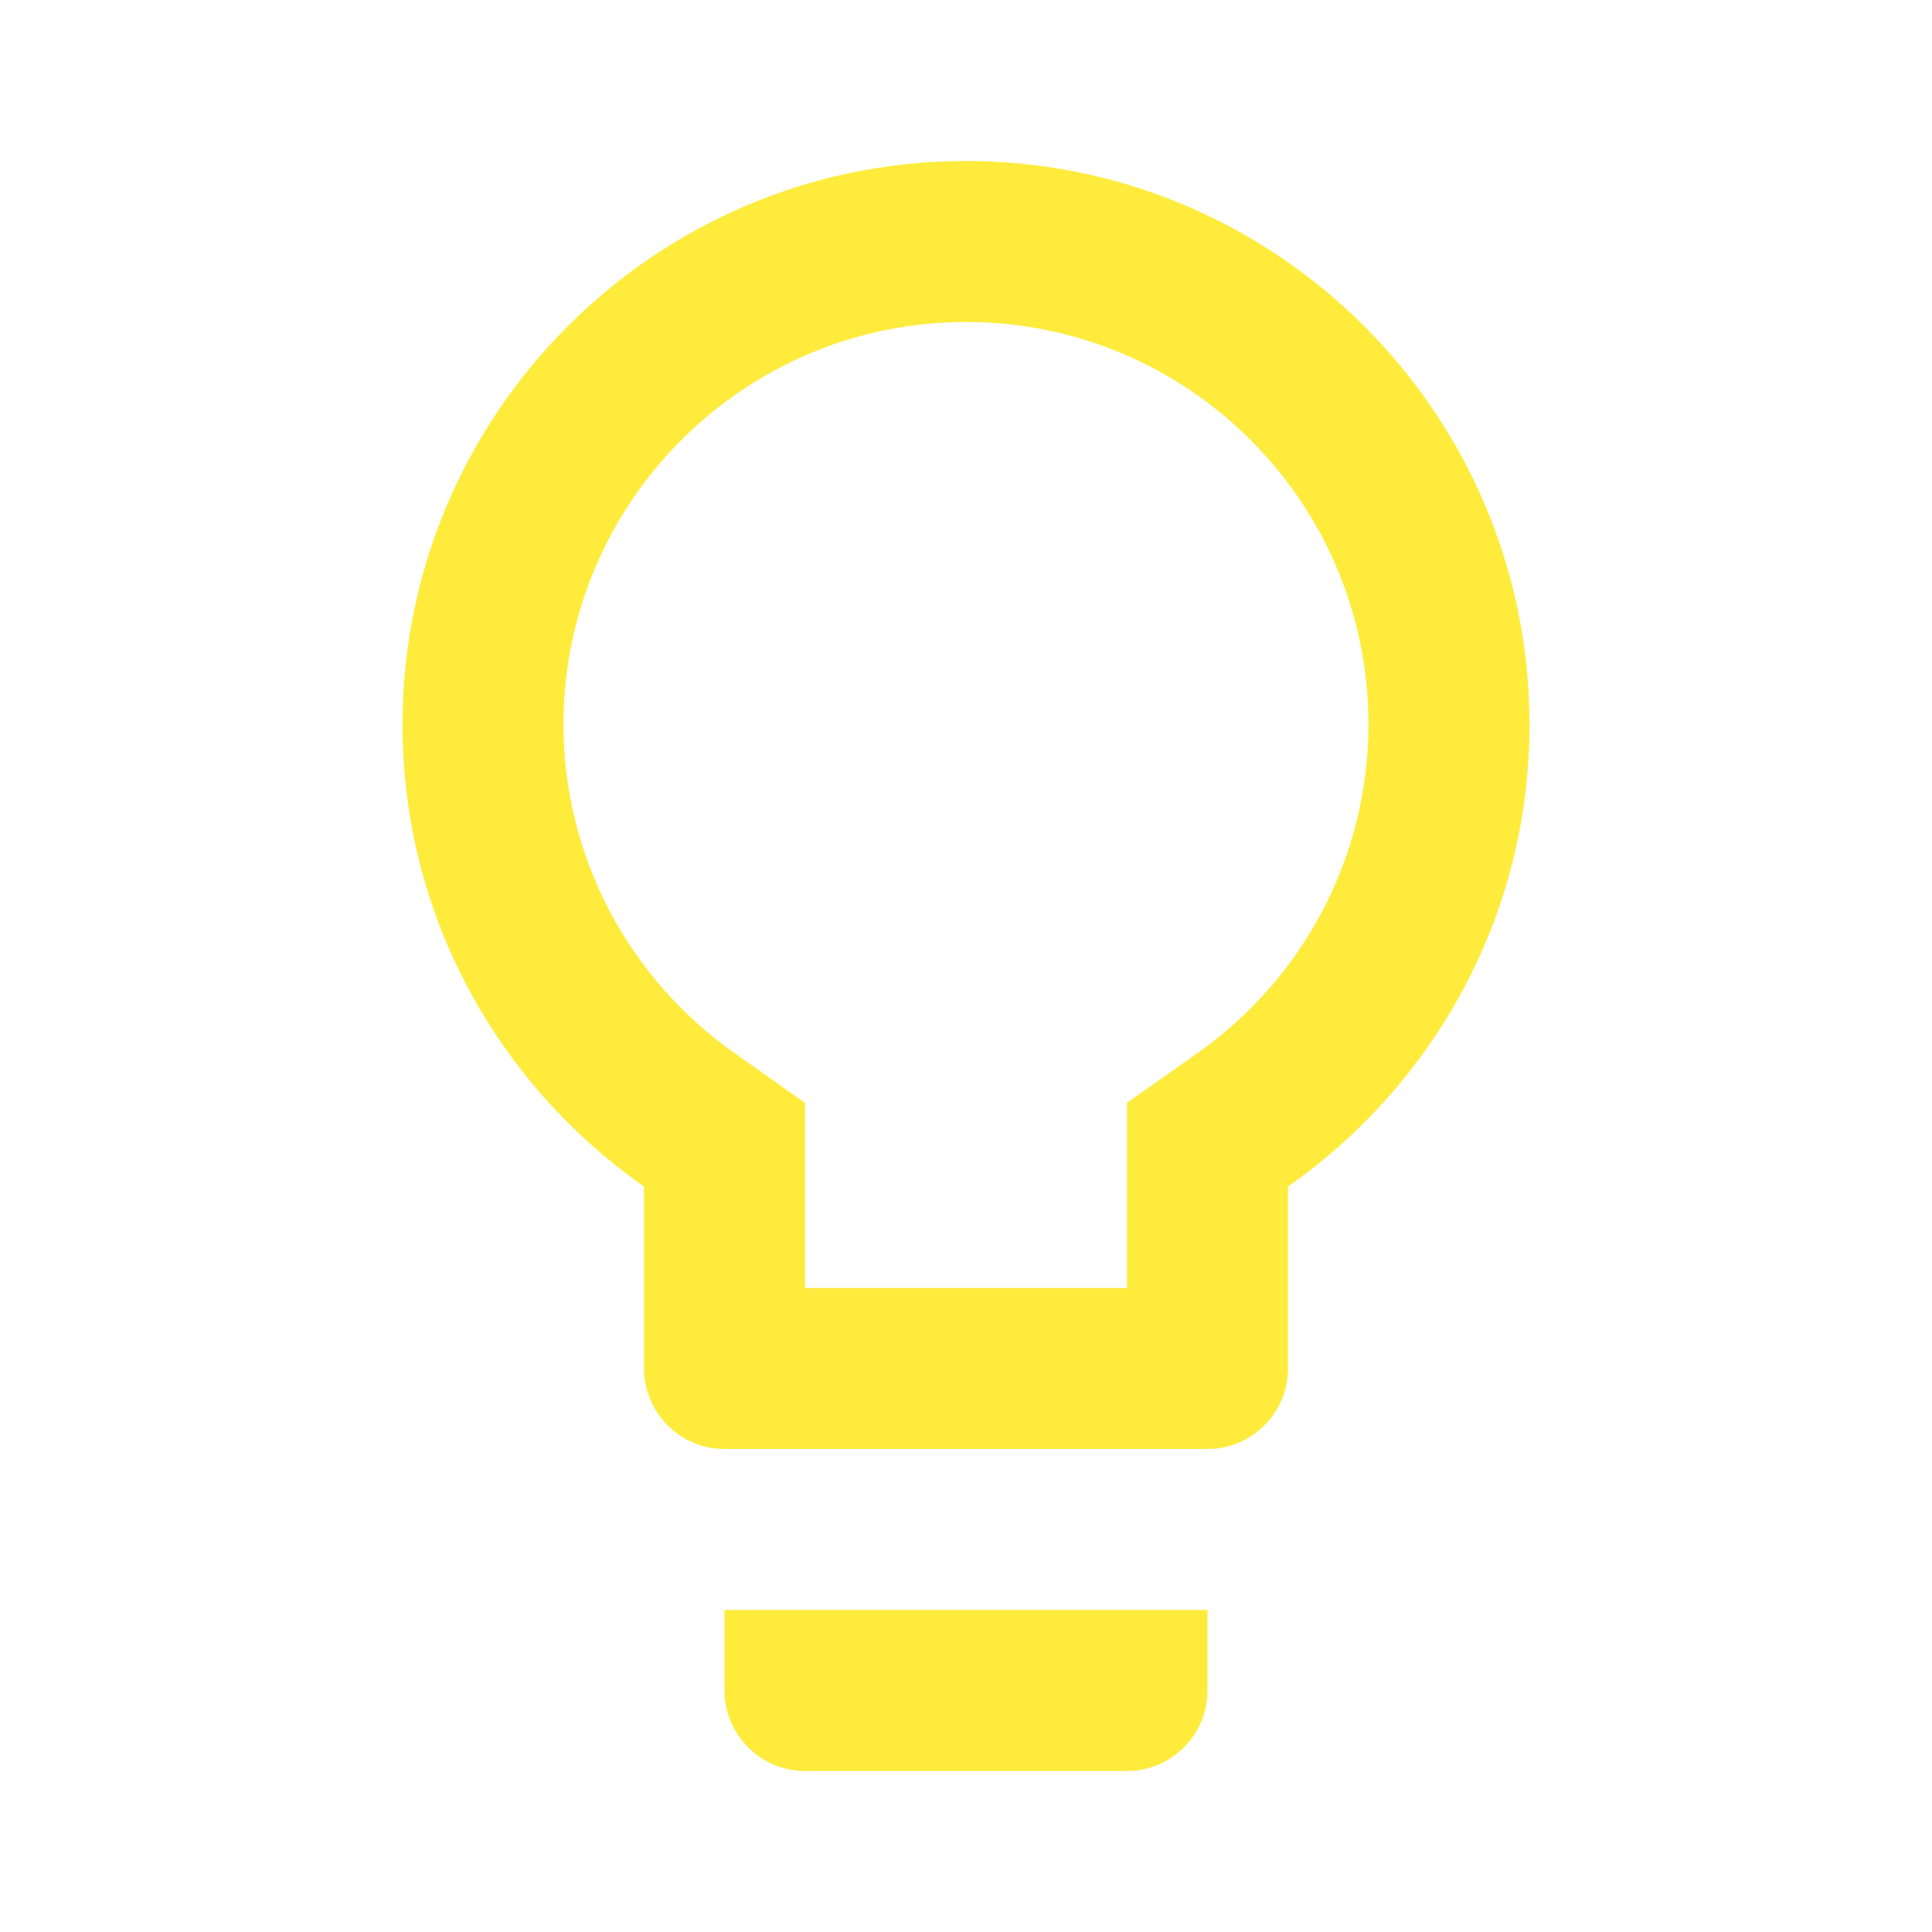 <svg xmlns="http://www.w3.org/2000/svg" viewBox="0 0 24 24" width="100" height="100">
  <path fill="#ffeb3b" d="M12 2C8.14 2 5 5.14 5 9c0 2.38 1.19 4.47 3 5.74V17c0 .55.45 1 1 1h6c.55 0 1-.45 1-1v-2.26c1.81-1.27 3-3.36 3-5.74 0-3.86-3.14-7-7-7zm2.85 11.1l-.85.6V16h-4v-2.3l-.85-.6C7.8 12.16 7 10.63 7 9c0-2.76 2.24-5 5-5s5 2.24 5 5c0 1.63-.8 3.16-2.15 4.1z"/>
  <path fill="#ffeb3b" d="M9 21c0 .55.45 1 1 1h4c.55 0 1-.45 1-1v-1H9v1z"/>
</svg>
